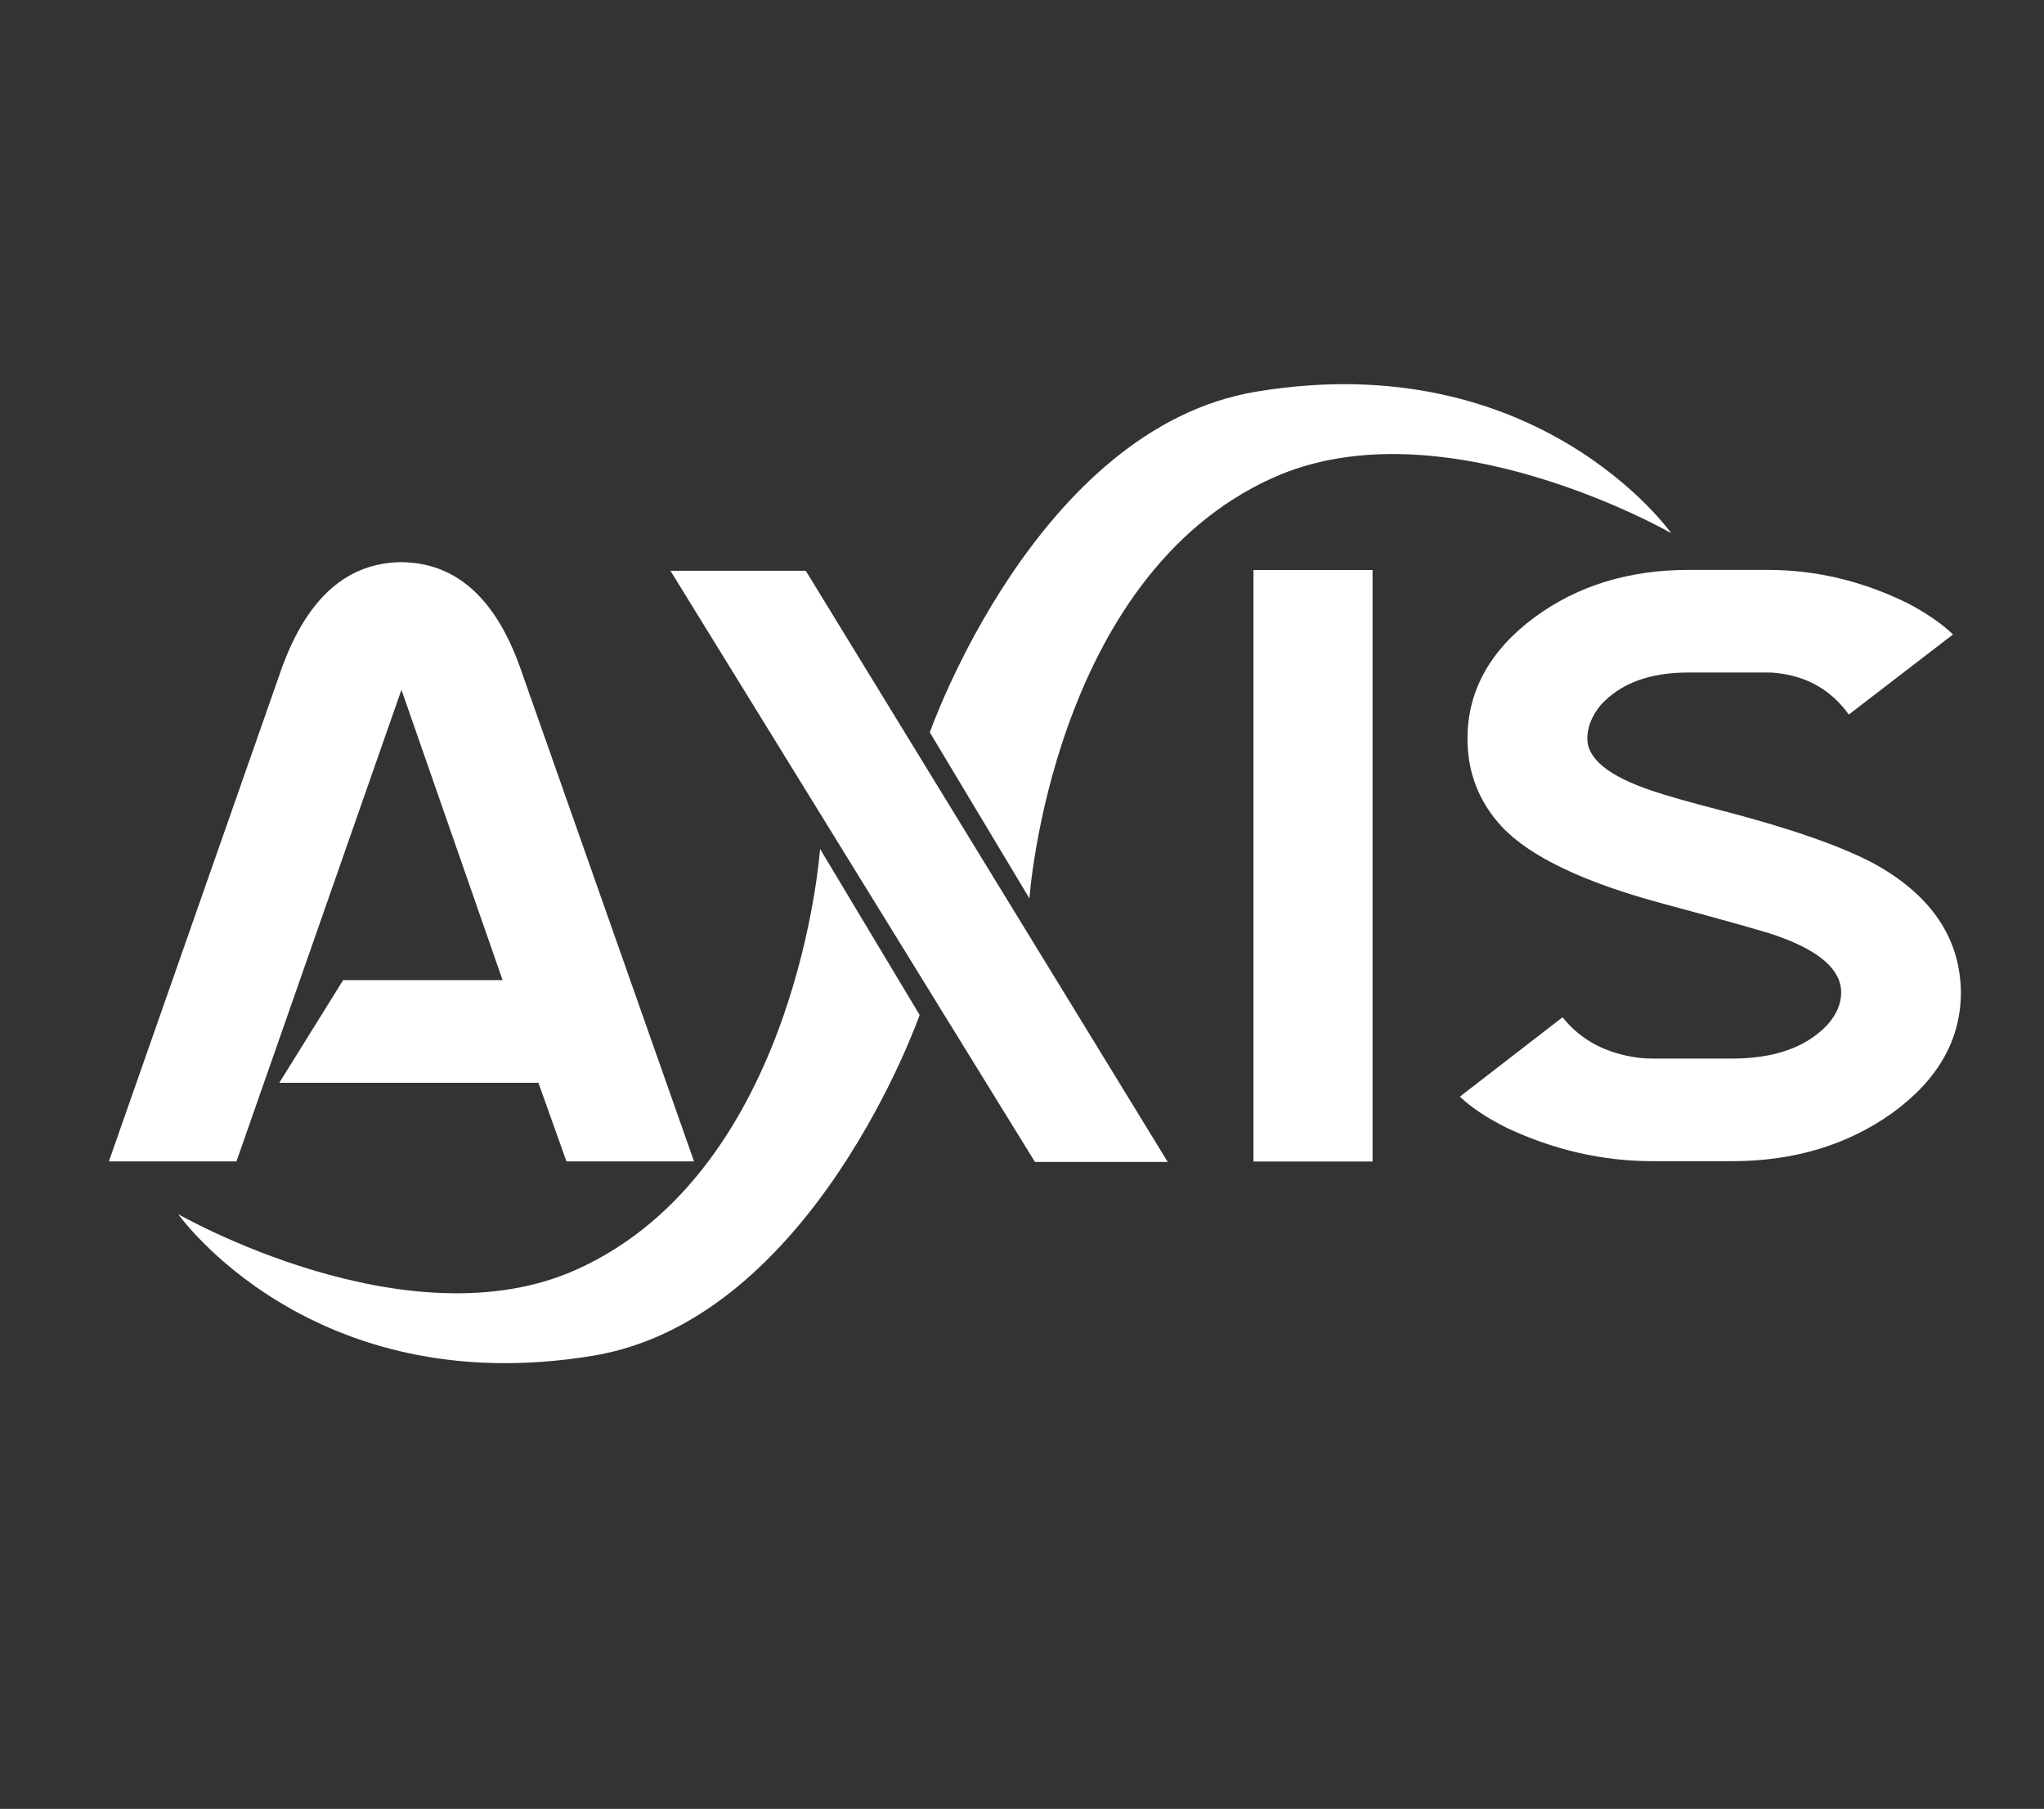 <?xml version="1.0" encoding="utf-8"?>
<!-- Generator: Adobe Illustrator 27.7.0, SVG Export Plug-In . SVG Version: 6.00 Build 0)  -->
<svg version="1.1" id="레이어_1" xmlns="http://www.w3.org/2000/svg" xmlns:xlink="http://www.w3.org/1999/xlink" x="0px"
	 y="0px" viewBox="0 0 184.72 163.43" style="enable-background:new 0 0 184.72 163.43;" xml:space="preserve">
<rect x="0" y="0" width="184.72" height="163.43" fill="#333333" stroke="none"/>
<style type="text/css">
	.st0{fill:#FFFFFF;}
</style>
<g>
	<g>
		<path class="st0" d="M48.66,97.83H25.24l5.77-9.28h14.41l-9.14-26.23l-14.91,42.61H9.84l15.68-44.72
			c2.3-6.23,5.88-9.38,10.76-9.42c4.88,0.05,8.44,3.19,10.69,9.42l15.75,44.72H51.19L48.66,97.83z"/>
		<path class="st0" d="M113.28,51.5h10.76v53.44h-10.76V51.5z"/>
		<path class="st0" d="M132.62,66.75c0-4.31,2.01-7.97,6.05-10.97c3.89-2.86,8.53-4.29,13.92-4.29h7.17c4.36,0,8.58,1.01,12.66,3.02
			c1.69,0.89,3.05,1.83,4.08,2.81l-9.42,7.24c-1.55-2.16-3.66-3.4-6.33-3.73c-0.33-0.05-0.66-0.07-0.98-0.07h-7.17
			c-3.52,0-6.16,0.98-7.95,2.95c-0.8,0.98-1.2,1.99-1.2,3.02c0,1.83,1.94,3.4,5.84,4.71c1.22,0.42,3.28,1.01,6.19,1.76
			c7.03,1.83,11.95,3.61,14.77,5.34c4.59,2.81,6.91,6.52,6.96,11.11c0,4.27-2.06,7.9-6.19,10.9c-4.08,2.91-8.91,4.36-14.48,4.36
			h-7.17c-4.55,0-8.95-1.01-13.22-3.02c-1.78-0.89-3.19-1.83-4.22-2.81l9.28-7.17c1.64,2.06,3.94,3.28,6.89,3.66
			c0.47,0.05,0.89,0.07,1.27,0.07h7.17c3.8,0,6.66-1.01,8.58-3.02c0.84-0.94,1.27-1.92,1.27-2.95c0-2.06-1.95-3.77-5.84-5.13
			c-0.56-0.23-3.96-1.2-10.2-2.88c-7.17-1.92-12.05-4.24-14.62-6.96C133.65,72.45,132.62,69.8,132.62,66.75z"/>
	</g>
	<polygon class="st0" points="60.59,51.57 72.82,51.57 105.53,104.98 93.53,104.98 	"/>
	<path class="st0" d="M83.11,91.7c0,0-9.62,27.51-29.53,30.79c-25.47,4.21-37.47-12.79-37.47-12.79s20.69,11.89,36,5
		c20-9,22-38,22-38L83.11,91.7z"/>
	<path class="st0" d="M84.03,66.17c0,0,9.62-27.51,29.53-30.79c25.47-4.21,37.47,12.79,37.47,12.79s-20.69-11.89-36-5
		c-20,9-22,38-22,38L84.03,66.17z"/>
</g>
<g>
</g>
<g>
</g>
<g>
</g>
<g>
</g>
<g>
</g>
<g>
</g>
</svg>
